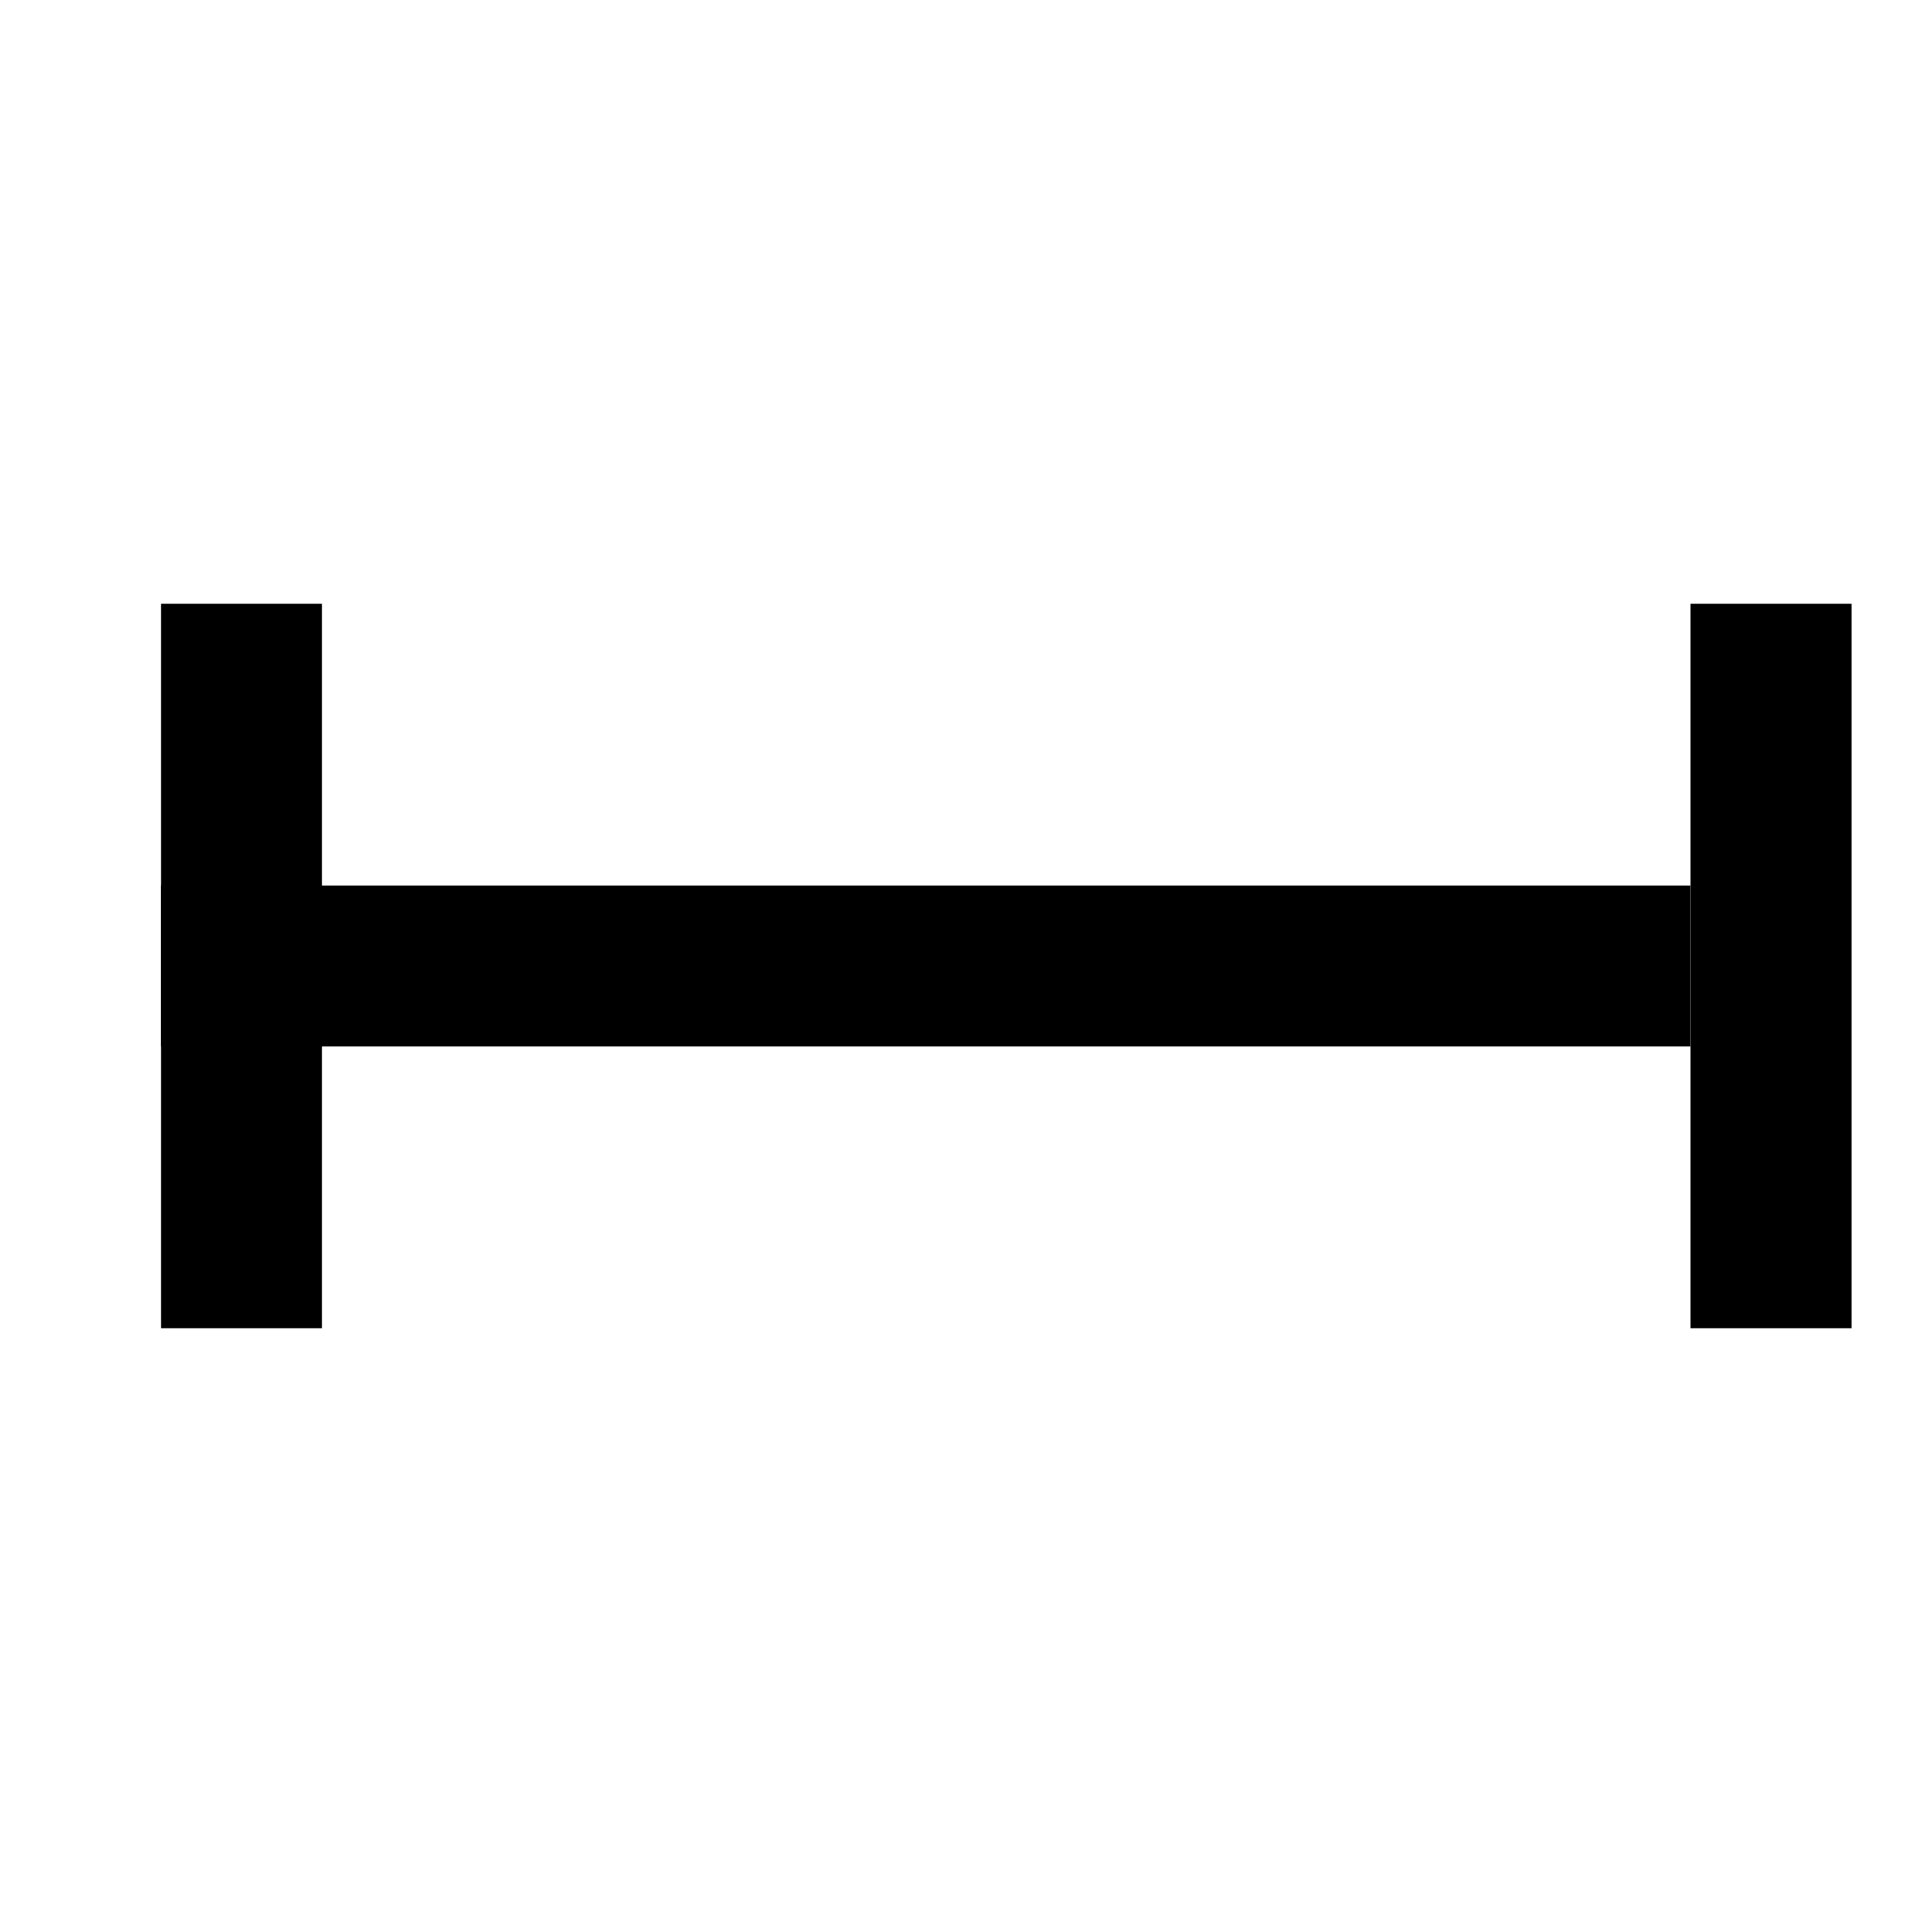 <svg width="48" height="48" xmlns="http://www.w3.org/2000/svg">
<style>rect{fill:#000}@media (prefers-color-scheme:dark){rect{fill:#eee}}</style>
 <g><rect id="svg_3" height="18" width="4" y="15" x="4" fill="#000000" />
  <rect id="svg_4" height="4" width="38" y="22" x="4" fill="#000000"/>
  <rect id="svg_5" height="18" width="4" y="15" x="42" fill="#000000"/>
 </g>
</svg>